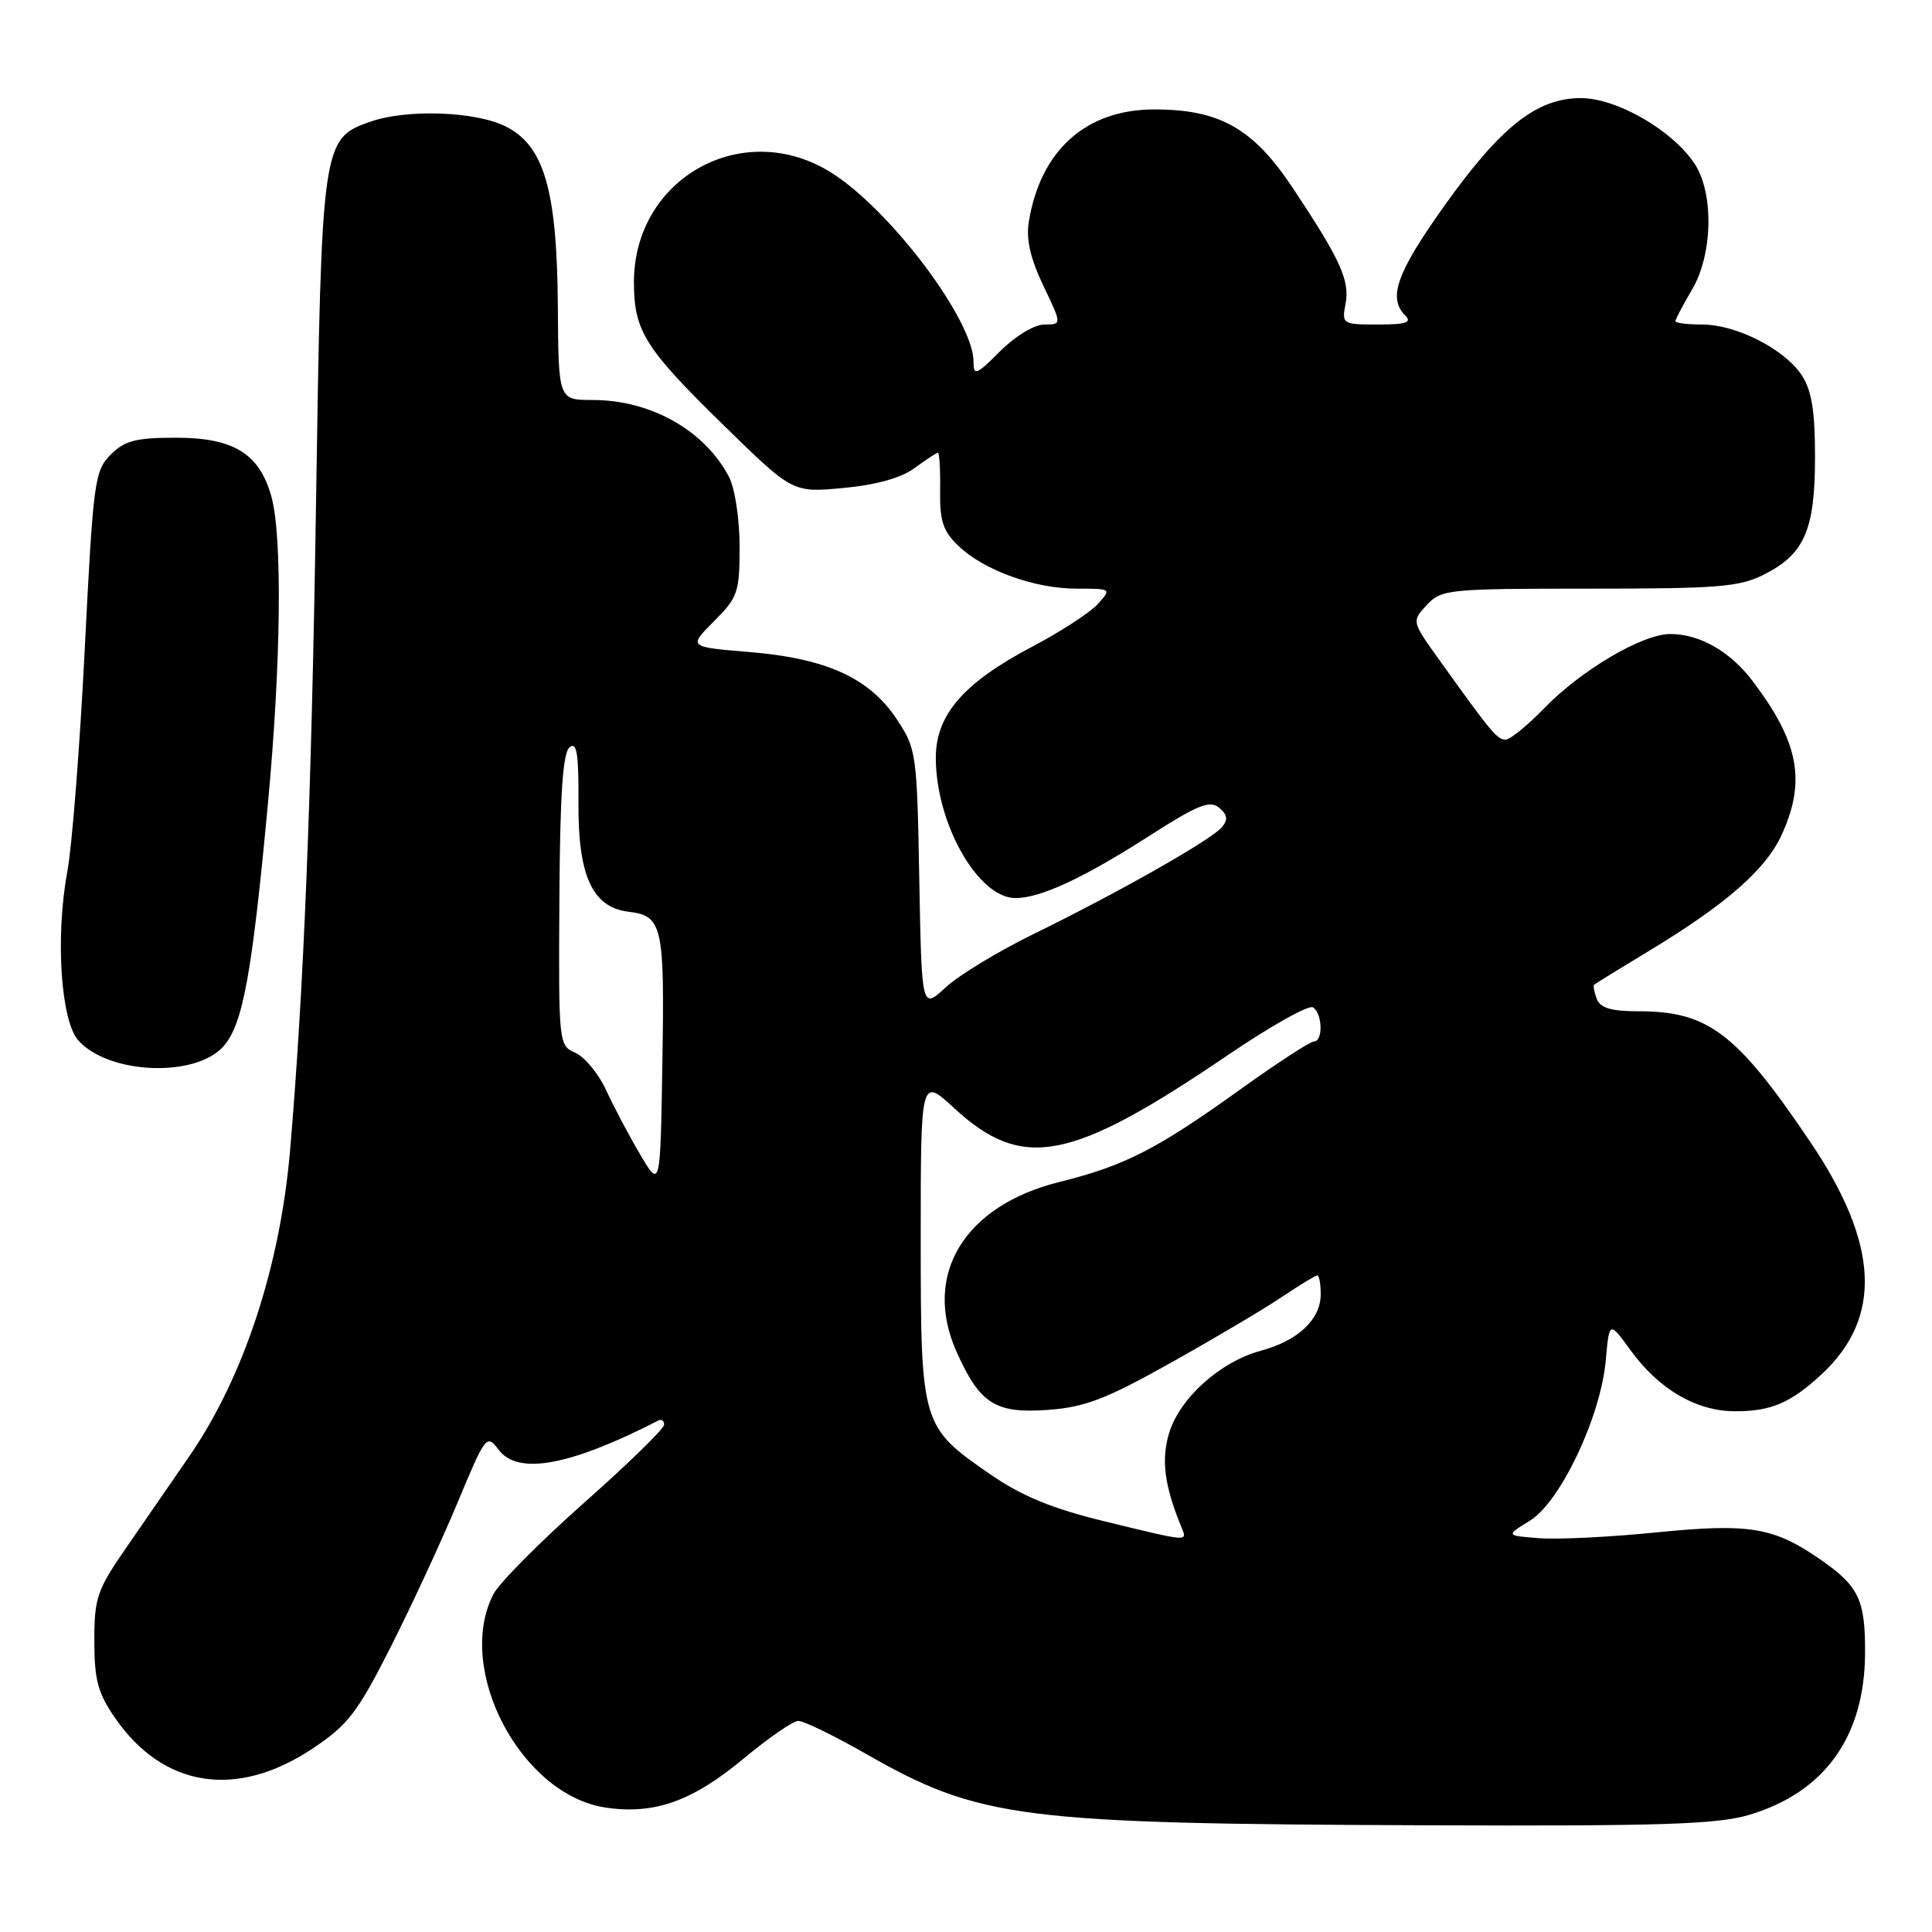 <?xml version="1.0" encoding="UTF-8" standalone="no"?>
<!DOCTYPE svg PUBLIC "-//W3C//DTD SVG 1.1//EN" "http://www.w3.org/Graphics/SVG/1.1/DTD/svg11.dtd" >
<svg xmlns="http://www.w3.org/2000/svg" xmlns:xlink="http://www.w3.org/1999/xlink" version="1.1" viewBox="0 0 256 256">
 <g >
 <path fill="currentColor"
d=" M 231.77 240.48 C 241.77 237.51 247.08 230.10 247.13 219.07 C 247.17 211.98 246.31 210.18 241.22 206.65 C 235.02 202.35 231.80 201.82 219.50 203.05 C 213.45 203.66 206.47 204.01 204.00 203.82 C 199.50 203.48 199.50 203.48 202.73 201.49 C 206.77 198.99 212.10 187.74 212.77 180.27 C 213.24 175.04 213.24 175.04 216.03 178.88 C 219.81 184.10 224.78 187.00 229.93 187.00 C 234.69 187.00 237.26 185.90 241.34 182.13 C 249.47 174.61 249.00 164.84 239.87 151.31 C 230.13 136.88 226.35 134.00 217.14 134.00 C 213.49 134.00 212.05 133.57 211.58 132.36 C 211.24 131.45 211.08 130.61 211.23 130.48 C 211.38 130.34 214.65 128.33 218.50 126.00 C 228.74 119.81 234.01 115.19 236.10 110.58 C 239.34 103.45 238.35 98.30 232.19 90.19 C 229.22 86.29 225.19 84.00 221.30 84.01 C 217.59 84.02 209.45 88.83 204.55 93.91 C 202.37 96.16 200.10 98.00 199.49 98.00 C 198.38 98.00 197.60 97.06 190.69 87.41 C 187.05 82.33 187.05 82.33 189.06 80.16 C 191.00 78.09 191.87 78.00 210.58 78.00 C 227.80 78.00 230.52 77.78 233.82 76.09 C 239.12 73.39 240.50 70.18 240.50 60.55 C 240.50 54.46 240.06 51.73 238.74 49.72 C 236.47 46.26 230.07 43.00 225.54 43.00 C 223.59 43.00 222.00 42.80 222.00 42.56 C 222.00 42.31 223.00 40.42 224.21 38.36 C 226.95 33.72 227.12 25.63 224.55 21.71 C 221.65 17.28 214.23 13.00 209.48 13.00 C 203.61 13.00 198.82 16.80 191.25 27.46 C 185.05 36.18 183.89 39.49 186.20 41.80 C 187.13 42.73 186.33 43.00 182.58 43.00 C 177.88 43.00 177.78 42.94 178.29 40.27 C 178.88 37.18 177.63 34.42 171.29 24.89 C 166.05 17.01 161.62 14.50 152.96 14.50 C 143.90 14.50 137.86 19.91 136.32 29.41 C 135.95 31.72 136.53 34.26 138.25 37.86 C 140.71 43.00 140.71 43.00 138.39 43.00 C 137.06 43.00 134.55 44.52 132.53 46.53 C 129.37 49.70 129.00 49.85 129.00 47.93 C 129.00 42.47 118.05 27.89 110.22 22.92 C 98.54 15.52 84.00 23.54 84.00 37.39 C 84.00 43.86 85.44 46.15 95.93 56.39 C 105.03 65.29 105.03 65.29 111.75 64.66 C 116.13 64.25 119.41 63.33 121.19 62.02 C 122.69 60.91 124.08 60.00 124.28 60.00 C 124.48 60.00 124.61 62.24 124.57 64.98 C 124.51 69.04 124.96 70.39 127.00 72.34 C 130.41 75.59 137.09 78.00 142.68 78.00 C 147.29 78.00 147.30 78.01 145.45 80.05 C 144.43 81.18 140.53 83.71 136.79 85.68 C 127.69 90.46 124.00 94.71 124.00 100.41 C 124.00 109.13 129.61 119.00 134.56 119.00 C 137.86 119.00 143.57 116.35 152.24 110.79 C 158.68 106.66 160.30 106.00 161.53 107.02 C 162.65 107.95 162.74 108.60 161.92 109.60 C 160.53 111.27 148.17 118.28 137.00 123.74 C 132.32 126.02 127.07 129.21 125.31 130.83 C 122.13 133.77 122.13 133.77 121.81 116.56 C 121.51 99.80 121.43 99.24 118.82 95.29 C 115.20 89.84 109.53 87.25 99.35 86.40 C 91.20 85.73 91.20 85.73 94.60 82.33 C 97.77 79.16 98.00 78.49 98.00 72.42 C 98.00 68.77 97.38 64.71 96.60 63.20 C 93.39 57.04 86.24 53.00 78.53 53.00 C 74.00 53.00 74.00 53.00 73.92 40.75 C 73.82 25.20 72.12 19.31 67.00 16.75 C 63.00 14.75 53.95 14.43 49.12 16.11 C 42.66 18.36 42.61 18.76 41.87 67.00 C 41.27 105.87 40.25 131.25 38.43 152.50 C 37.11 167.81 32.30 182.45 25.15 192.87 C 23.03 195.96 19.31 201.35 16.89 204.84 C 12.85 210.67 12.50 211.66 12.50 217.42 C 12.50 222.62 12.97 224.34 15.26 227.66 C 21.65 236.88 31.33 238.39 41.36 231.73 C 46.10 228.58 47.33 226.99 51.72 218.33 C 54.46 212.92 58.45 204.32 60.58 199.22 C 64.36 190.15 64.48 189.99 66.09 192.12 C 68.64 195.50 75.53 194.23 87.25 188.22 C 87.66 188.01 88.00 188.26 88.00 188.78 C 88.00 189.31 83.23 193.96 77.40 199.12 C 71.58 204.28 66.18 209.72 65.40 211.20 C 60.24 221.12 68.99 237.83 80.24 239.51 C 86.67 240.48 91.73 238.68 98.50 233.05 C 101.80 230.30 105.07 228.04 105.77 228.03 C 106.47 228.01 110.52 229.98 114.77 232.41 C 129.85 241.00 135.06 241.66 189.07 241.86 C 220.12 241.98 227.53 241.74 231.77 240.48 Z  M 29.65 138.60 C 32.19 135.67 33.40 129.06 35.50 106.50 C 37.24 87.90 37.43 71.07 35.96 65.80 C 34.38 60.11 30.97 58.00 23.32 58.00 C 18.00 58.00 16.52 58.38 14.66 60.25 C 12.53 62.38 12.35 63.77 11.23 86.00 C 10.58 98.93 9.54 112.20 8.92 115.50 C 7.32 124.11 8.05 135.29 10.39 137.88 C 14.47 142.39 25.98 142.82 29.65 138.60 Z  M 146.22 201.55 C 139.45 199.90 135.42 198.24 131.31 195.42 C 122.06 189.04 122.01 188.88 122.00 164.12 C 122.00 142.75 122.00 142.75 126.44 146.84 C 135.51 155.19 141.86 153.96 162.72 139.79 C 168.34 135.97 173.40 133.13 173.97 133.48 C 175.24 134.26 175.34 138.00 174.10 138.00 C 173.61 138.00 169.22 140.86 164.35 144.35 C 153.29 152.29 149.03 154.47 140.37 156.62 C 127.74 159.76 122.19 168.94 126.76 179.14 C 129.83 186.02 131.89 187.32 138.84 186.82 C 143.76 186.46 146.51 185.41 155.13 180.58 C 160.83 177.39 167.44 173.48 169.80 171.89 C 172.17 170.30 174.30 169.00 174.55 169.00 C 174.80 169.00 175.00 170.12 175.00 171.50 C 175.00 174.83 172.00 177.65 167.04 178.99 C 161.68 180.43 156.30 185.28 154.91 189.90 C 153.85 193.44 154.29 196.84 156.50 202.25 C 157.35 204.34 157.81 204.37 146.22 201.55 Z  M 84.84 153.00 C 83.38 150.53 81.35 146.70 80.34 144.50 C 79.33 142.30 77.49 140.06 76.25 139.51 C 74.03 138.54 74.01 138.32 74.12 119.29 C 74.20 105.34 74.57 99.77 75.47 99.03 C 76.43 98.22 76.69 99.85 76.65 106.49 C 76.59 116.07 78.52 120.24 83.28 120.81 C 87.78 121.35 88.07 122.64 87.77 140.63 C 87.50 157.50 87.50 157.50 84.84 153.00 Z "/>
</g>
</svg>